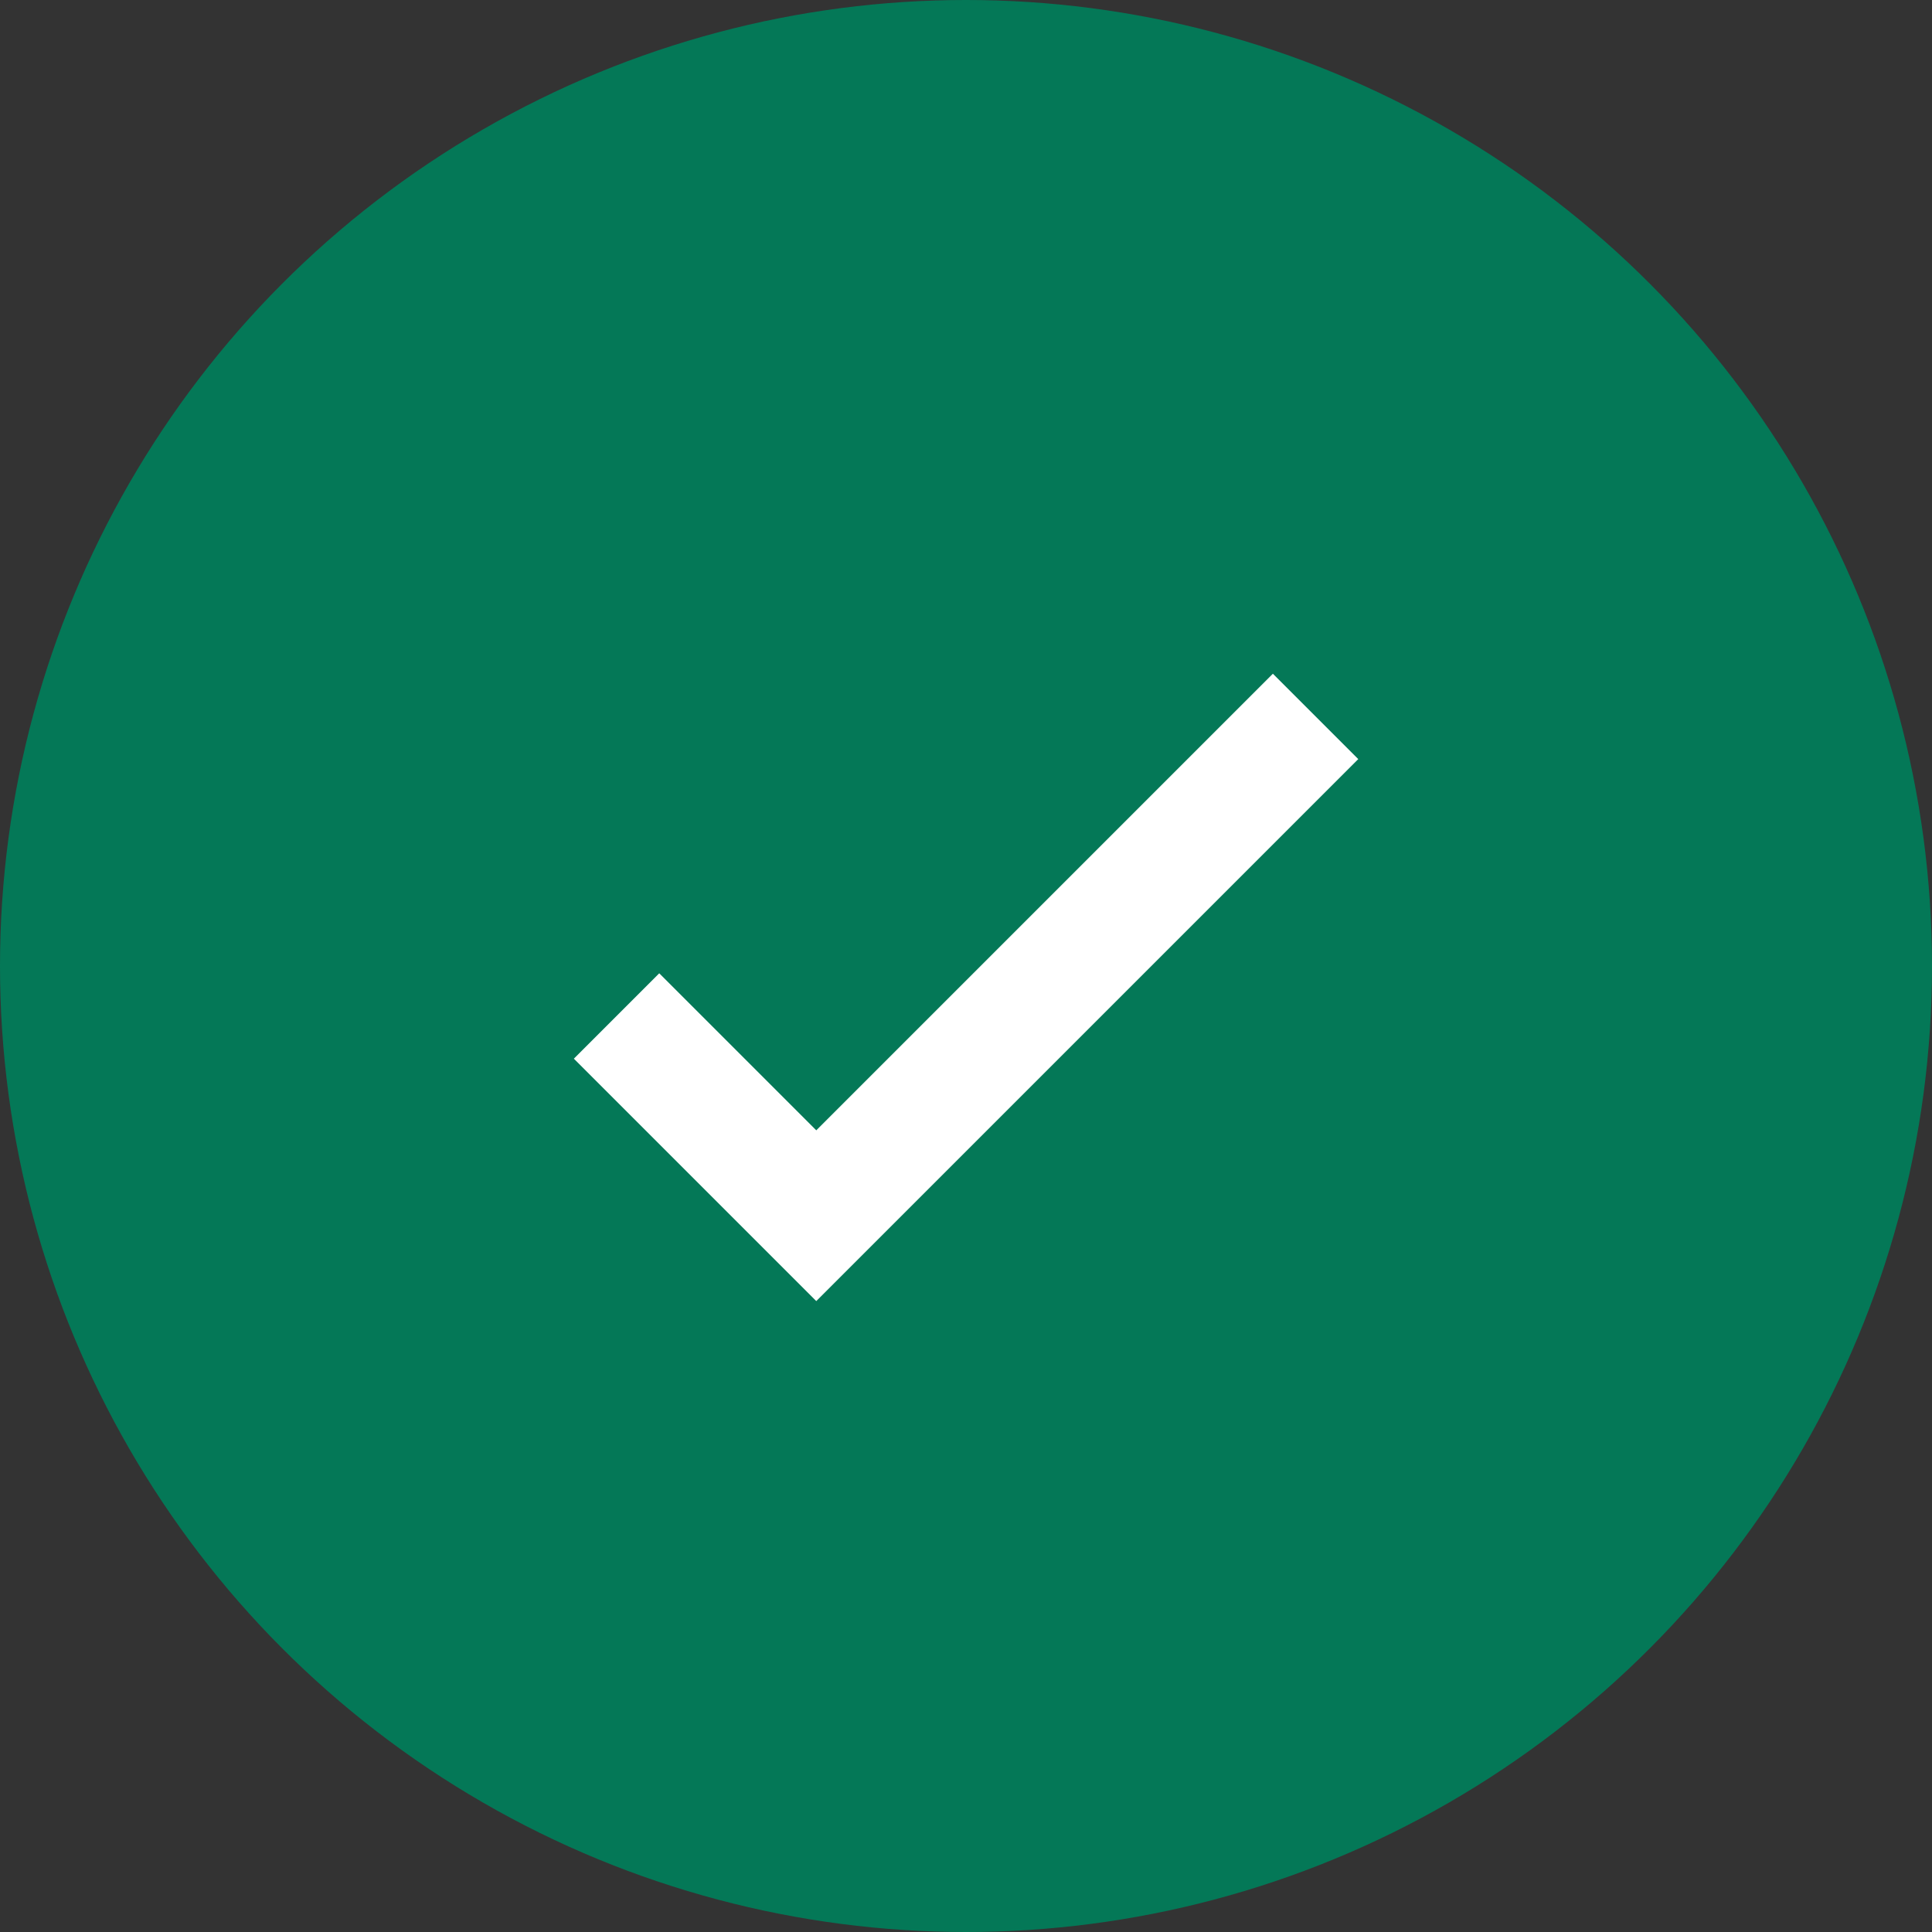<svg width="16" height="16" viewBox="0 0 16 16" fill="none" xmlns="http://www.w3.org/2000/svg">
<rect x="0" y="0" width="16" height="16" fill="#333333" stroke="none"/>
<circle cx="8" cy="8" r="8" fill="#047857"/>
<rect width="9.924" height="9.924" transform="translate(3.038 3.038)" fill="#047857"/>
<path d="M5.106 8.414L6.76 10.068L10.895 5.933" stroke="white" strokeWidth="2" strokeLinecap="round" strokeLinejoin="round"/>
</svg>
